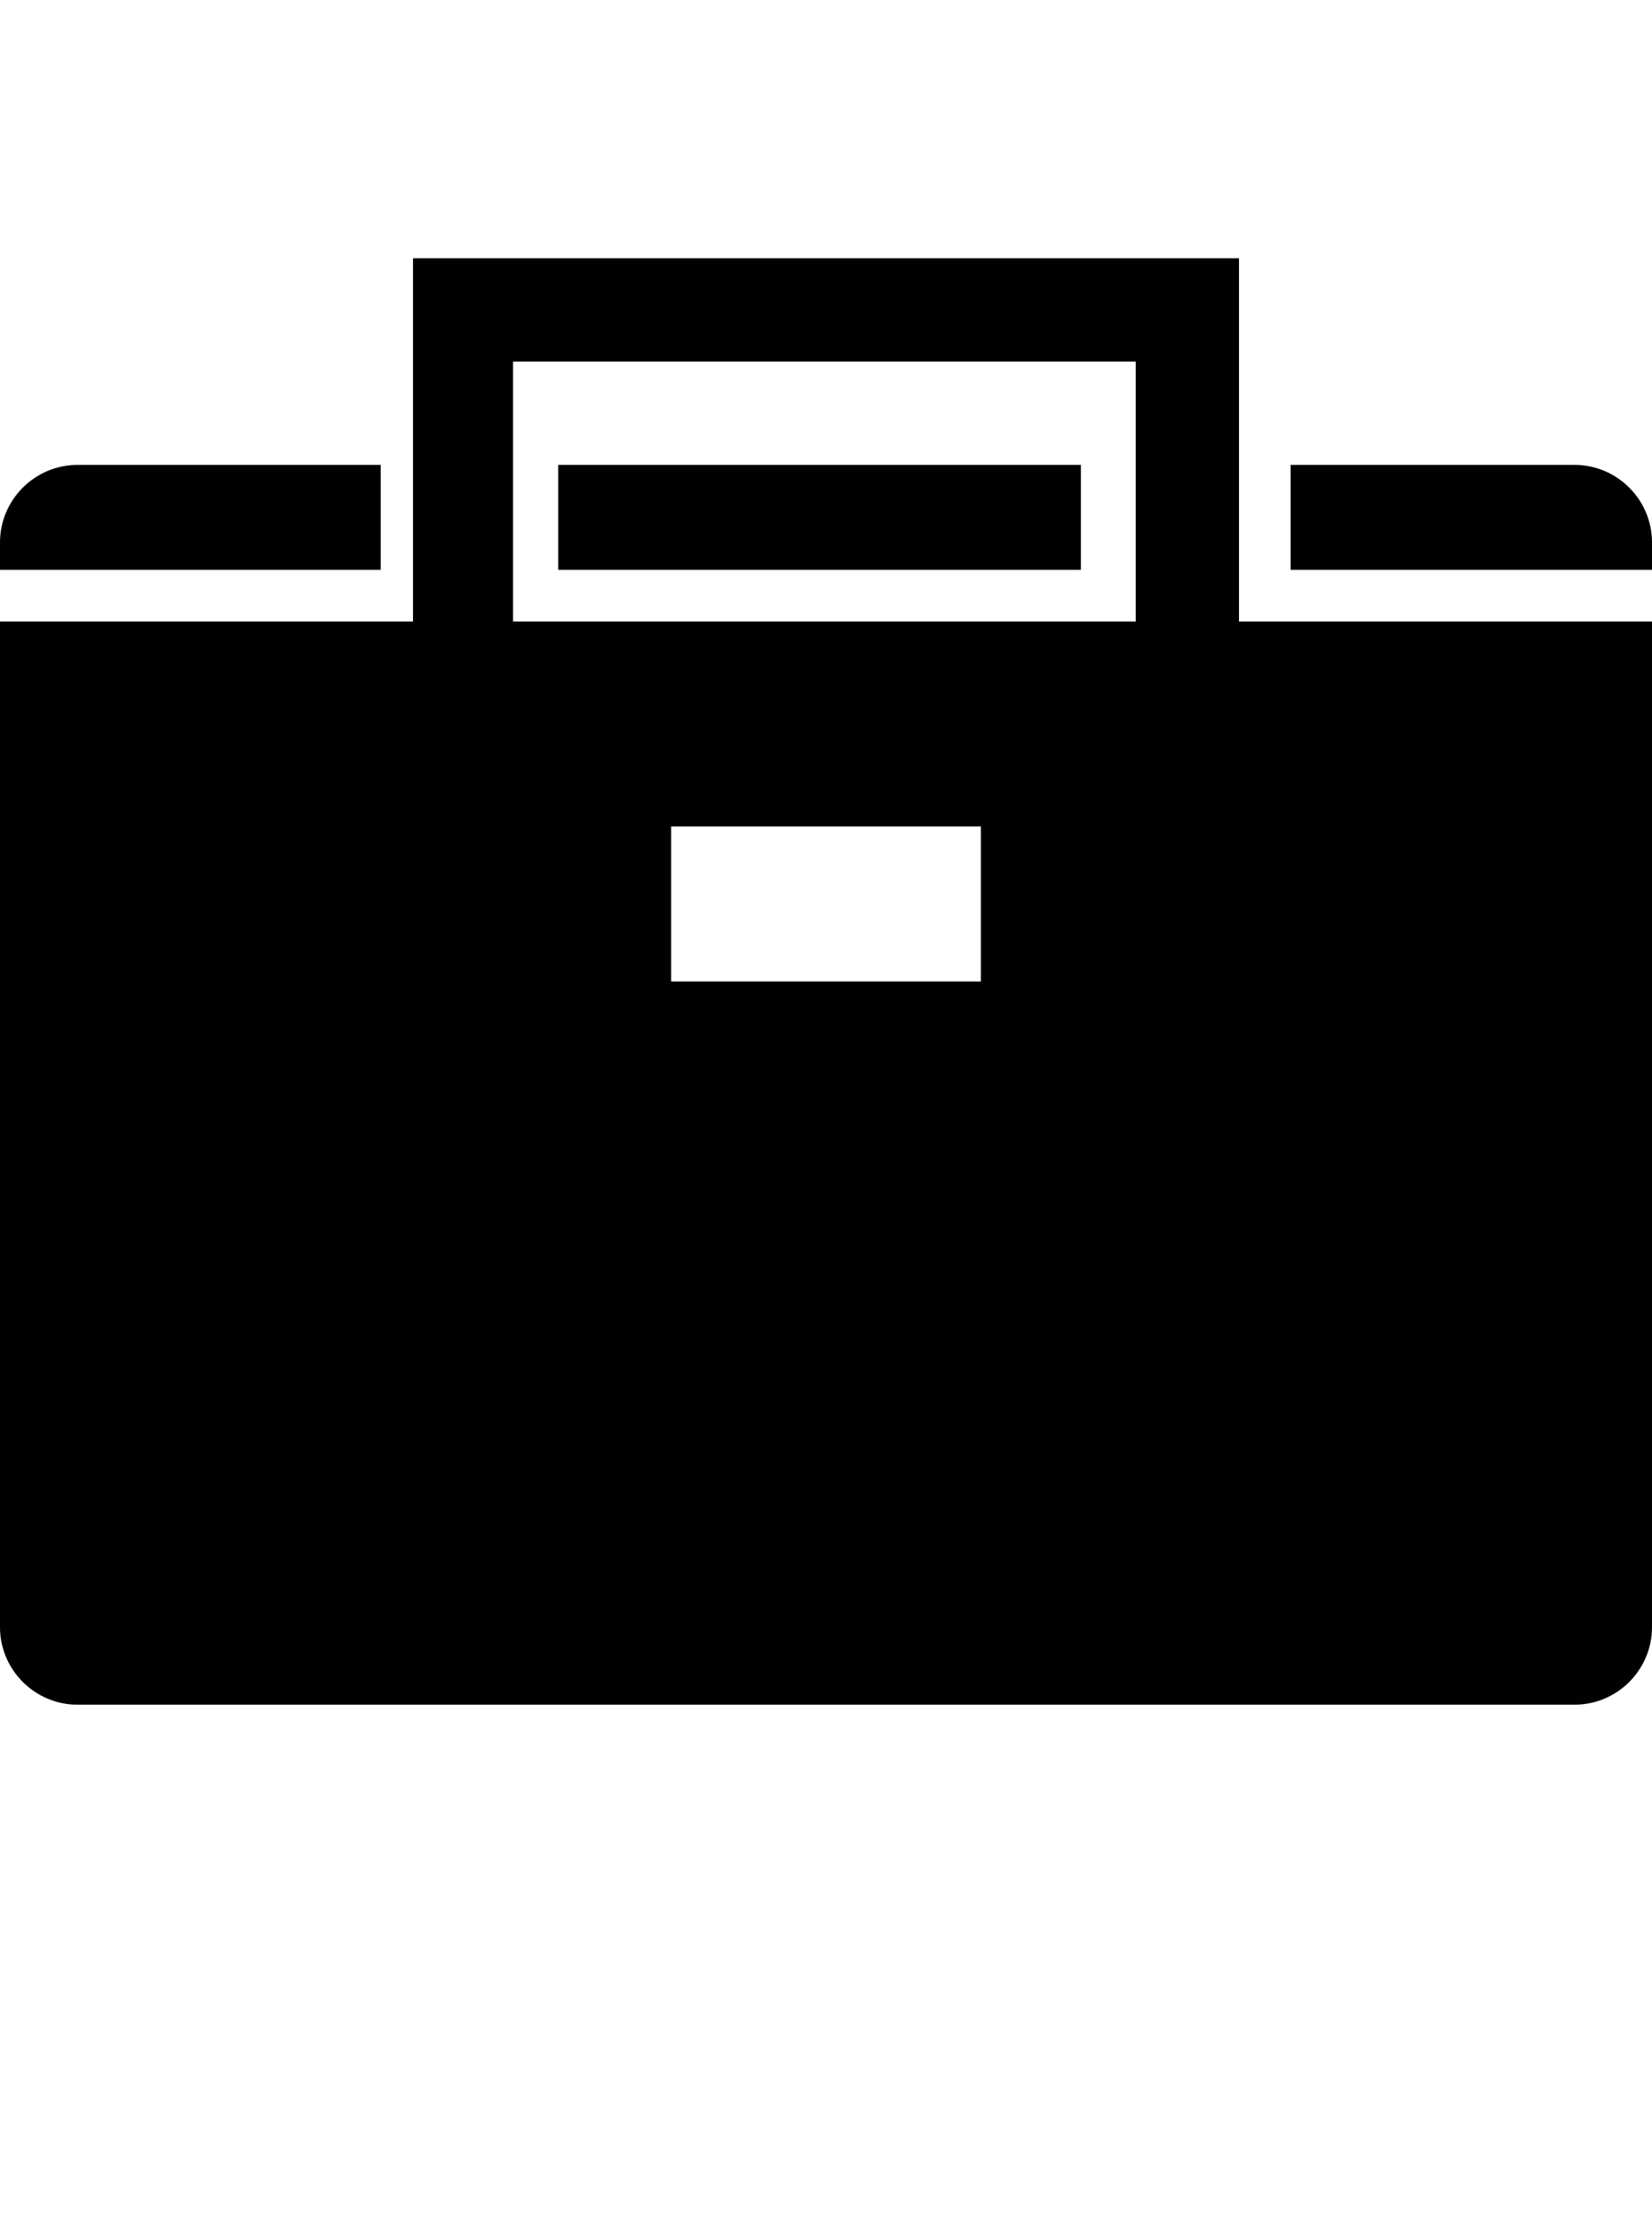 <?xml version="1.0" encoding="iso-8859-1"?>
<!-- Generator: Adobe Illustrator 15.0.0, SVG Export Plug-In . SVG Version: 6.00 Build 0)  -->
<!DOCTYPE svg PUBLIC "-//W3C//DTD SVG 1.1//EN" "http://www.w3.org/Graphics/SVG/1.1/DTD/svg11.dtd">
<svg version="1.1" id="Layer_1" xmlns="http://www.w3.org/2000/svg" xmlns:xlink="http://www.w3.org/1999/xlink" x="0px" y="0px"
	 width="32px" height="43px" viewBox="0 0 32 43" style="enable-background:new 0 0 32 43;" xml:space="preserve">
<g>
	<path style="fill:#010101;" d="M30.5,9H25v2.031h7V10.5C32,9.676,31.328,9,30.5,9z"/>
	<rect x="10.812" y="9" style="fill:#010101;" width="10.125" height="2.031"/>
	<path style="fill:#010101;" d="M7.375,9H1.5C0.674,9,0,9.676,0,10.5v0.531h7.375V9z"/>
	<path style="fill:#010101;" d="M24,5H8v7.031H0V31.5C0,32.324,0.674,33,1.5,33h29c0.828,0,1.5-0.676,1.5-1.5V12.031h-8V5z M19,19
		h-6v-3h6V19z M22,12.031H9.938V7H22V12.031z"/>
</g>
</svg>
